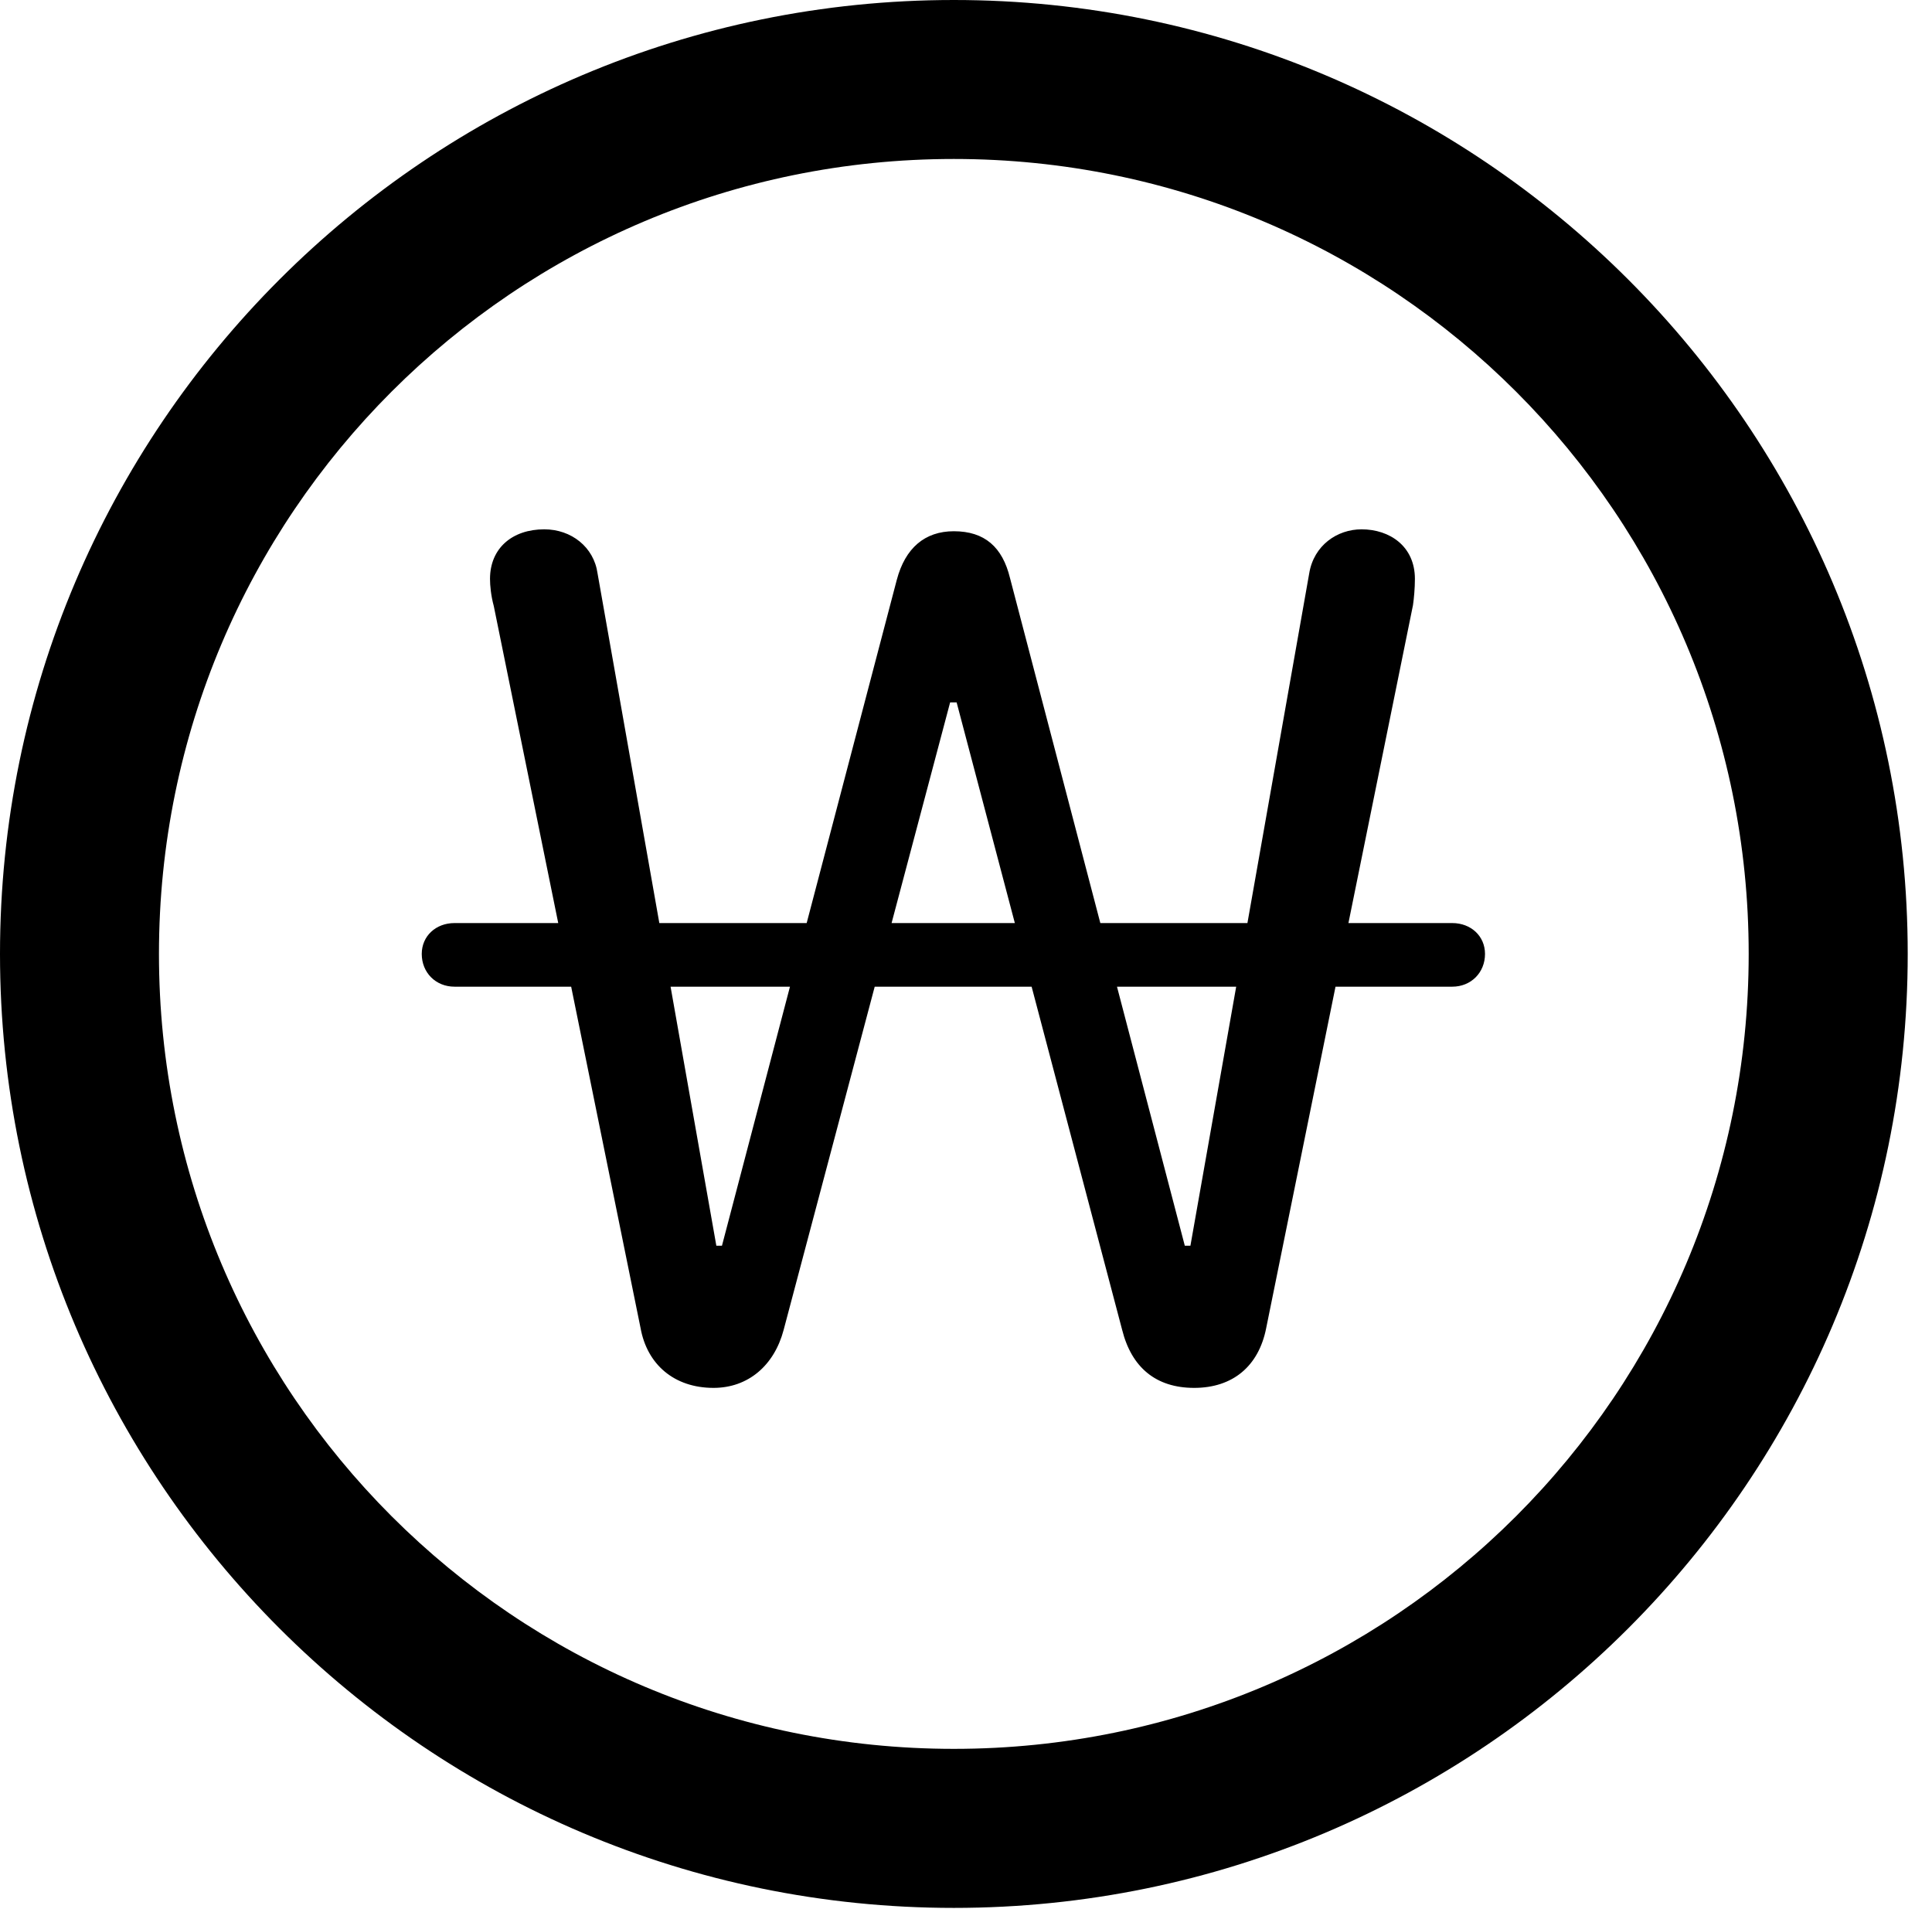 <svg version="1.1" xmlns="http://www.w3.org/2000/svg" xmlns:xlink="http://www.w3.org/1999/xlink" viewBox="0 0 28.246 27.904">
 <g>
  
  <path d="M13.945 27.891C21.643 27.891 27.891 21.643 27.891 13.945C27.891 6.248 21.643 0 13.945 0C6.248 0 0 6.248 0 13.945C0 21.643 6.248 27.891 13.945 27.891ZM13.945 25.566C7.52 25.566 2.324 20.371 2.324 13.945C2.324 7.52 7.52 2.324 13.945 2.324C20.371 2.324 25.566 7.52 25.566 13.945C25.566 20.371 20.371 25.566 13.945 25.566Z" style="fill:hsl(0 0 0/0.85)"></path>
  <path d="M10.432 20.289C10.938 20.289 11.32 19.961 11.457 19.441L13.891 10.268L13.986 10.268L16.406 19.441C16.543 19.988 16.898 20.289 17.459 20.289C18.02 20.289 18.402 19.975 18.512 19.414L20.658 8.846C20.672 8.75 20.686 8.6 20.686 8.463C20.686 7.984 20.316 7.738 19.906 7.738C19.551 7.738 19.209 7.971 19.141 8.381L17.404 18.211L17.322 18.211L14.766 8.449C14.656 7.998 14.396 7.766 13.945 7.766C13.521 7.766 13.234 8.012 13.111 8.477L10.555 18.211L10.473 18.211L8.736 8.381C8.682 7.998 8.354 7.738 7.957 7.738C7.492 7.738 7.164 8.012 7.164 8.463C7.164 8.559 7.178 8.709 7.219 8.859L9.365 19.414C9.461 19.947 9.857 20.289 10.432 20.289ZM6.166 13.945C6.166 14.219 6.371 14.424 6.645 14.424L21.232 14.424C21.506 14.424 21.711 14.219 21.711 13.945C21.711 13.685 21.506 13.494 21.232 13.494L6.645 13.494C6.371 13.494 6.166 13.685 6.166 13.945Z" style="fill:hsl(0 0 0/0.85)"></path>
 </g>
</svg>